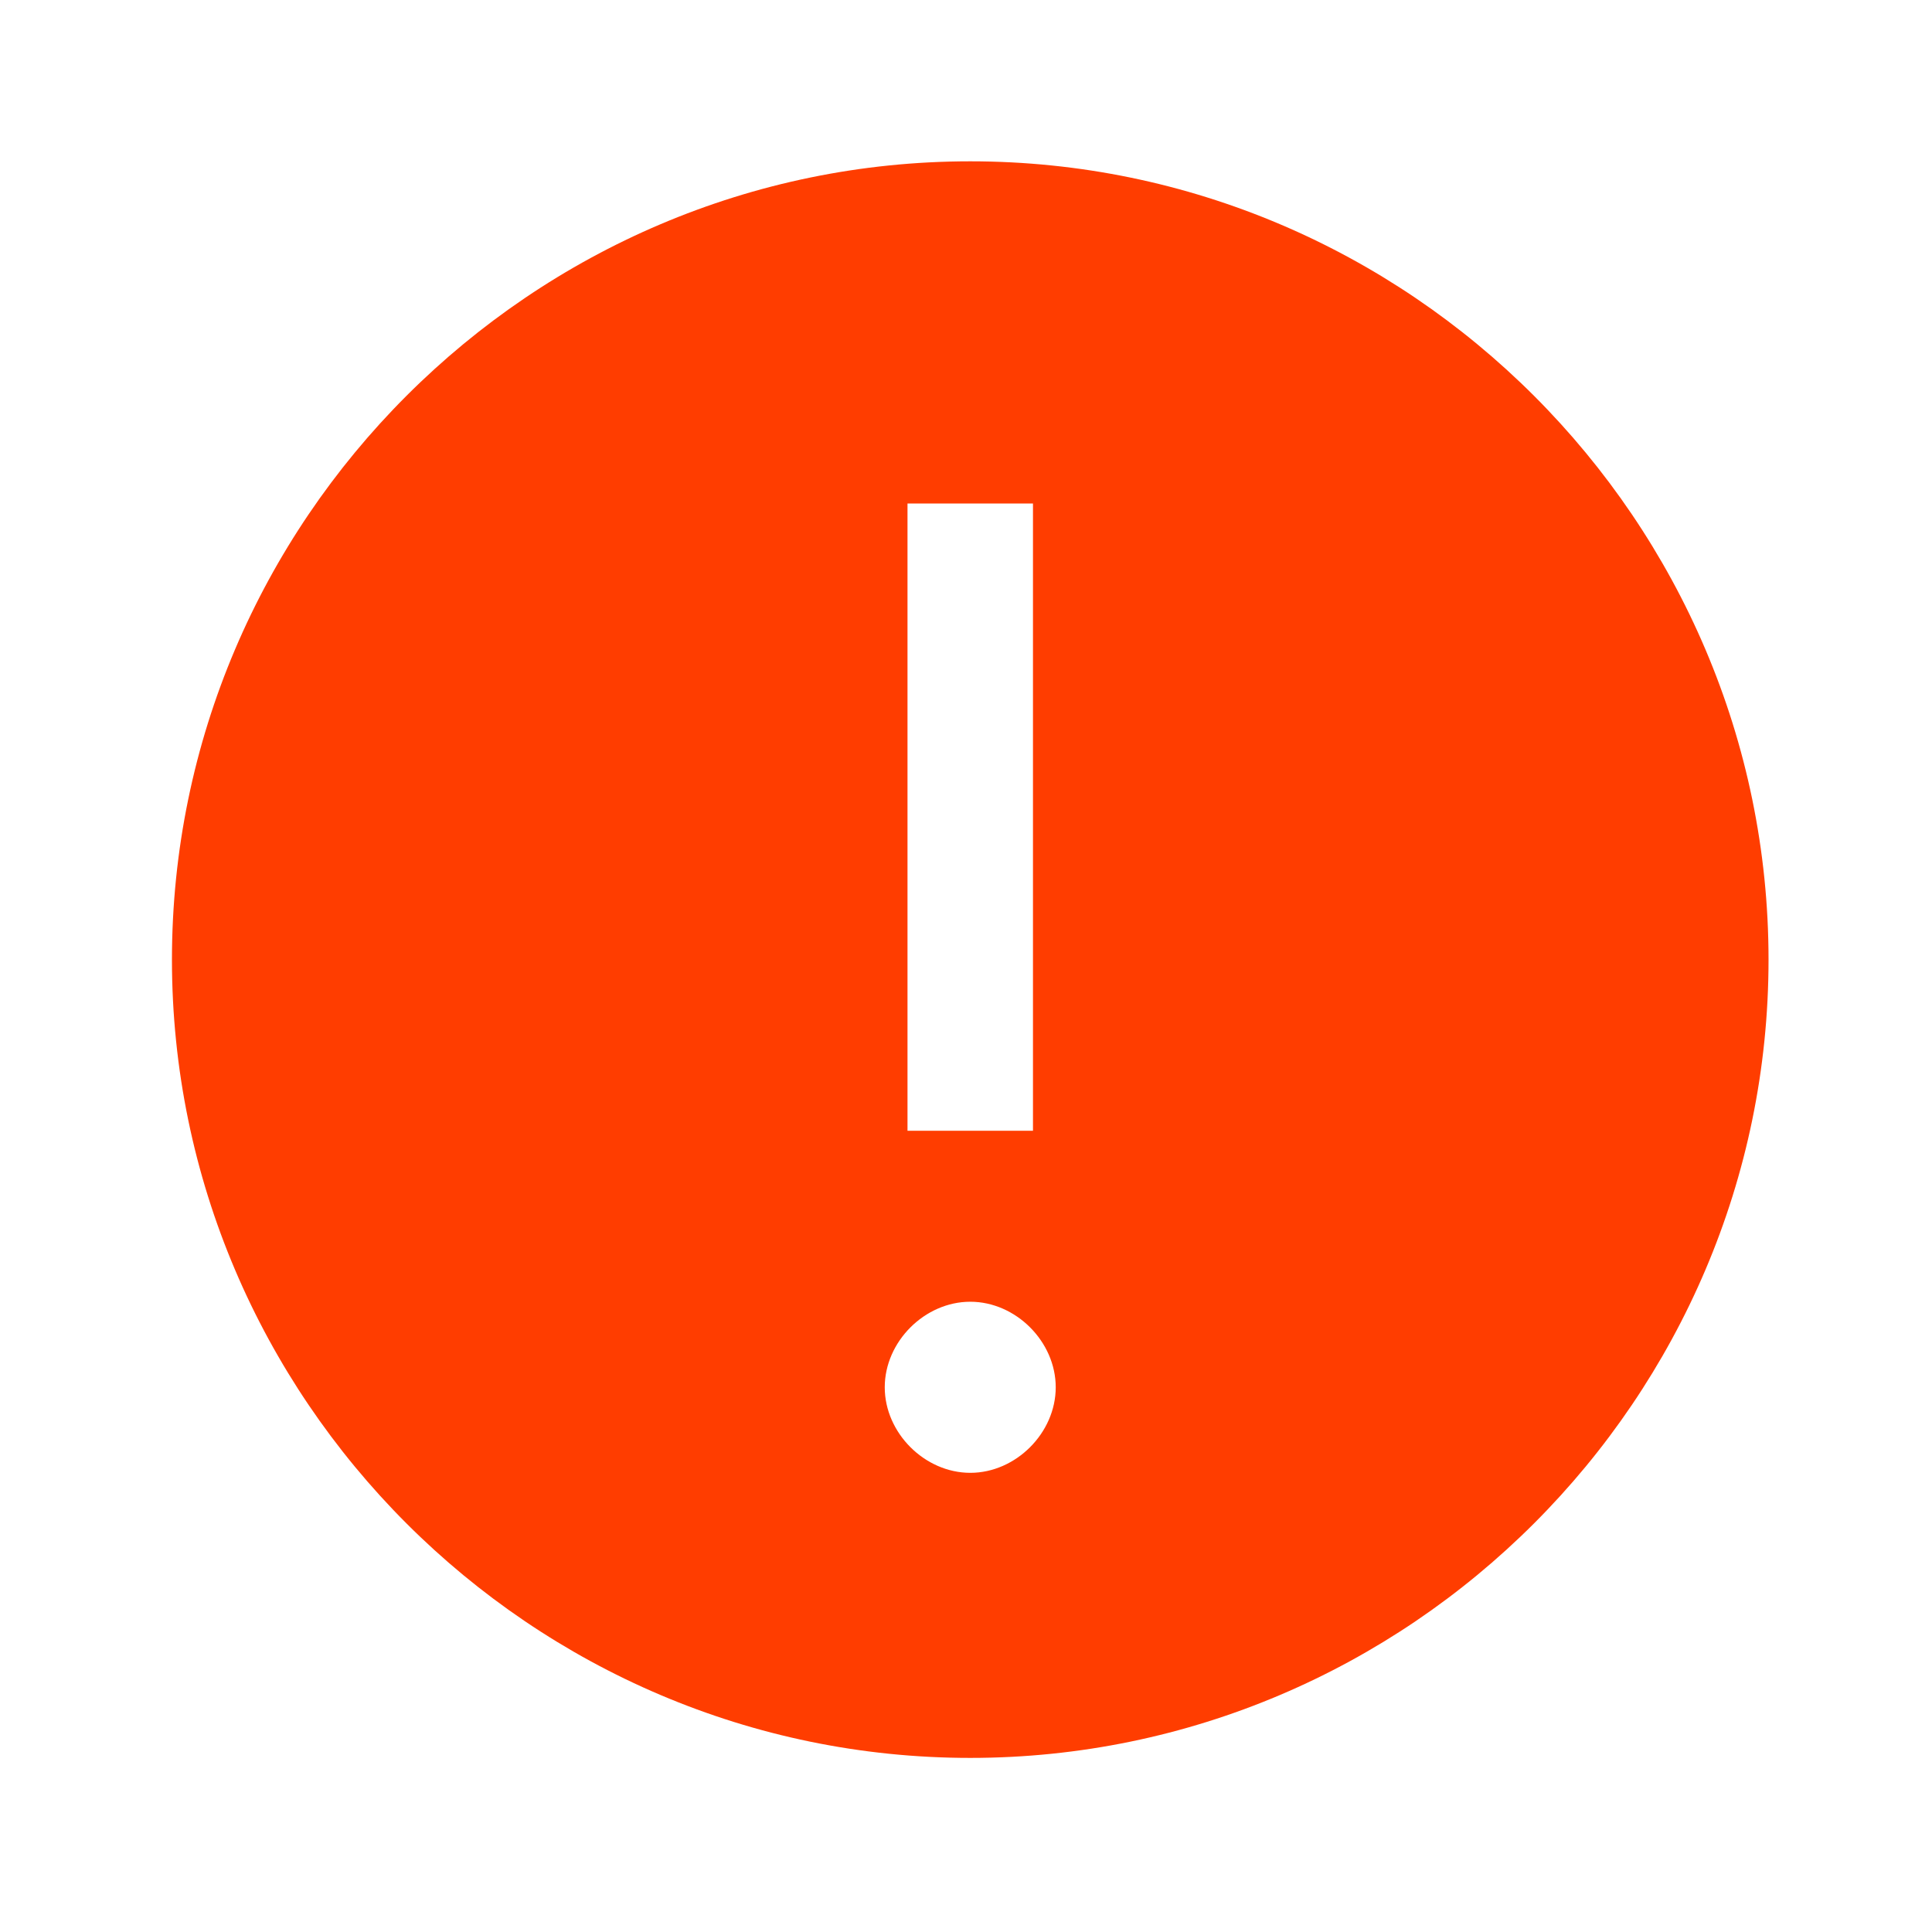 <svg width="18" height="18" viewBox="0 0 18 18" fill="none" xmlns="http://www.w3.org/2000/svg">
<path d="M9.04 1.503C4.949 1.503 1.602 4.85 1.602 8.941C1.602 13.031 4.949 16.378 9.04 16.378C13.13 16.378 16.477 13.031 16.477 8.941C16.477 4.85 13.13 1.503 9.04 1.503ZM8.455 4.691H9.624V10.535H8.455V4.691ZM9.04 13.722C8.615 13.722 8.243 13.35 8.243 12.925C8.243 12.5 8.615 12.128 9.04 12.128C9.465 12.128 9.836 12.5 9.836 12.925C9.836 13.35 9.465 13.722 9.04 13.722Z" fill="#FF3D00"/>
</svg>
